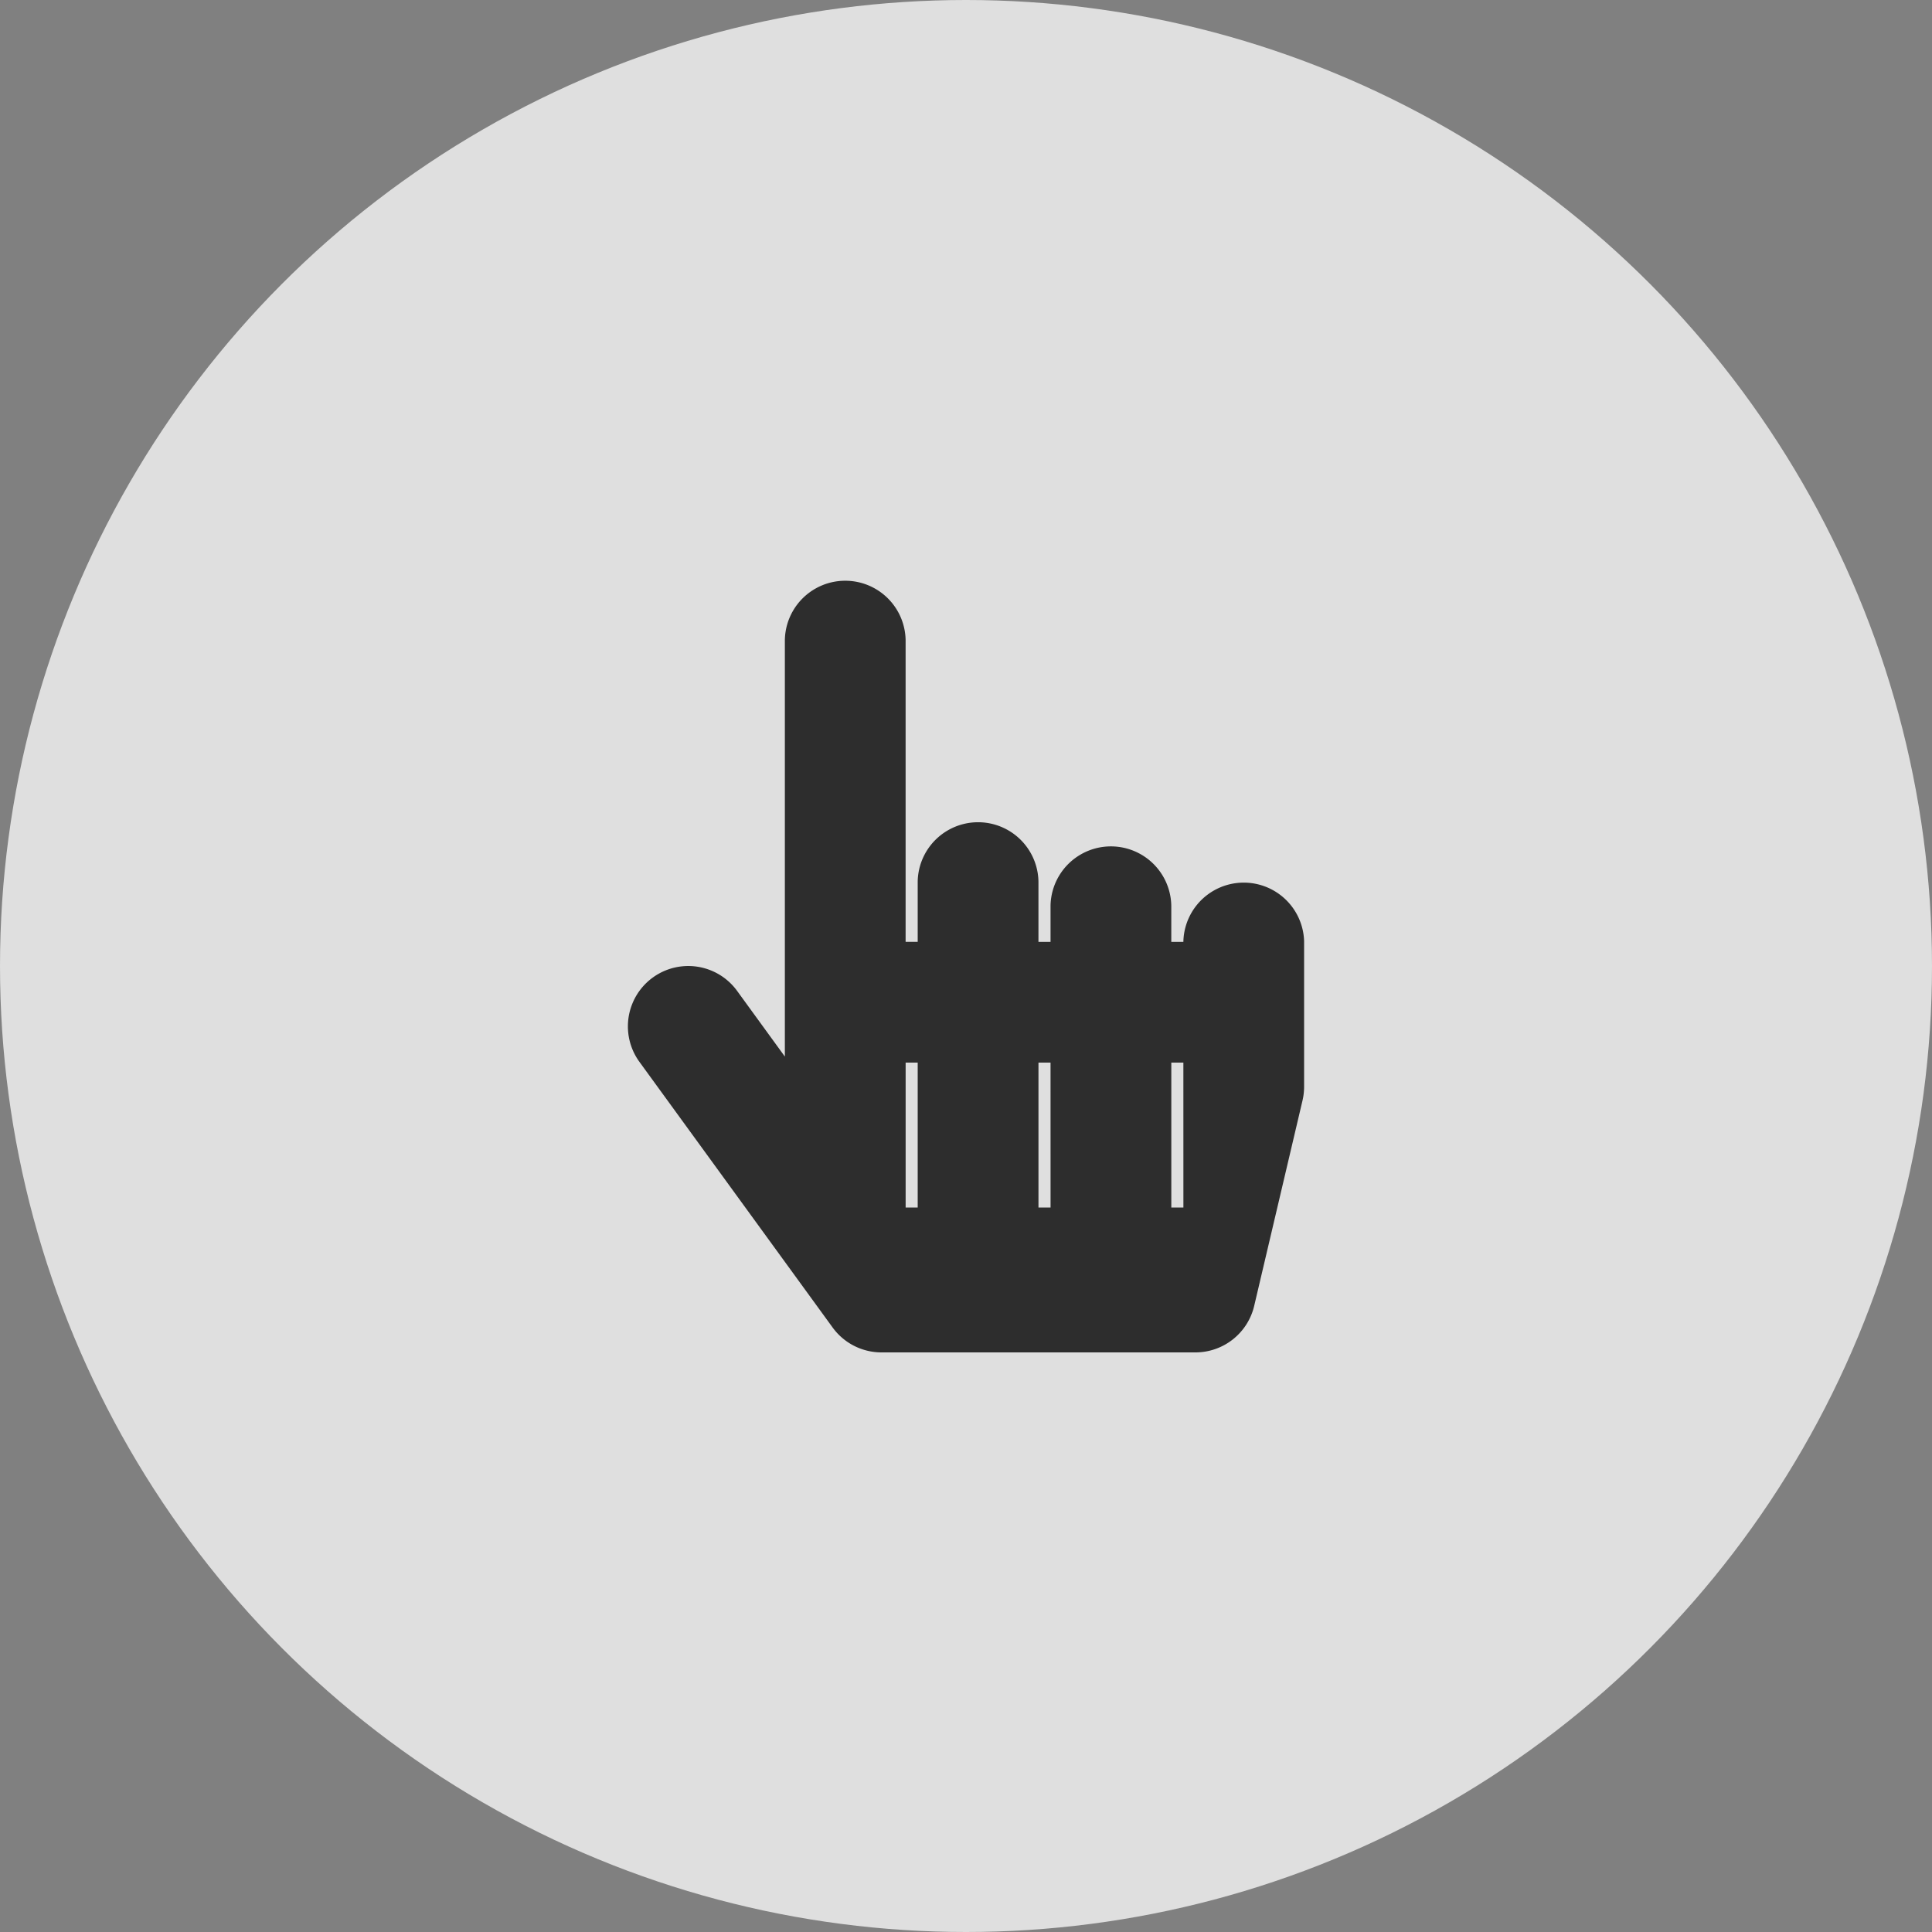 <svg xmlns="http://www.w3.org/2000/svg" width="90" height="90" viewBox="0 0 90 90">
  <rect x="0" y="0" width="90" height="90" fill="#808080" stroke="none"/>
  <g id="Group_286" data-name="Group 286" transform="translate(-595 -434)">
    <circle id="Ellipse_40" data-name="Ellipse 40" cx="45" cy="45" r="45" transform="translate(595 434)" fill="#fff" opacity="0.743"/>
    <path id="Icon_awesome-hand-pointer" data-name="Icon awesome-hand-pointer" d="M31.5,16.875v6.75a2.811,2.811,0,0,1-.075.644l-2.25,9.563A2.813,2.813,0,0,1,26.438,36H11.813a2.813,2.813,0,0,1-2.275-1.158l-9-12.375a2.812,2.812,0,1,1,4.549-3.308l2.225,3.06V2.813a2.813,2.813,0,0,1,5.625,0V16.875H13.5V14.063a2.813,2.813,0,0,1,5.625,0v2.813h.563V15.188a2.813,2.813,0,0,1,5.625,0v1.688h.563a2.813,2.813,0,0,1,5.625,0ZM13.5,22.5h-.562v6.75H13.5Zm6.188,0h-.562v6.75h.563Zm6.188,0h-.562v6.75h.563Z" transform="translate(624.25 461)" fill="rgba(0,0,0,0.8)"/>
  </g>
</svg>
